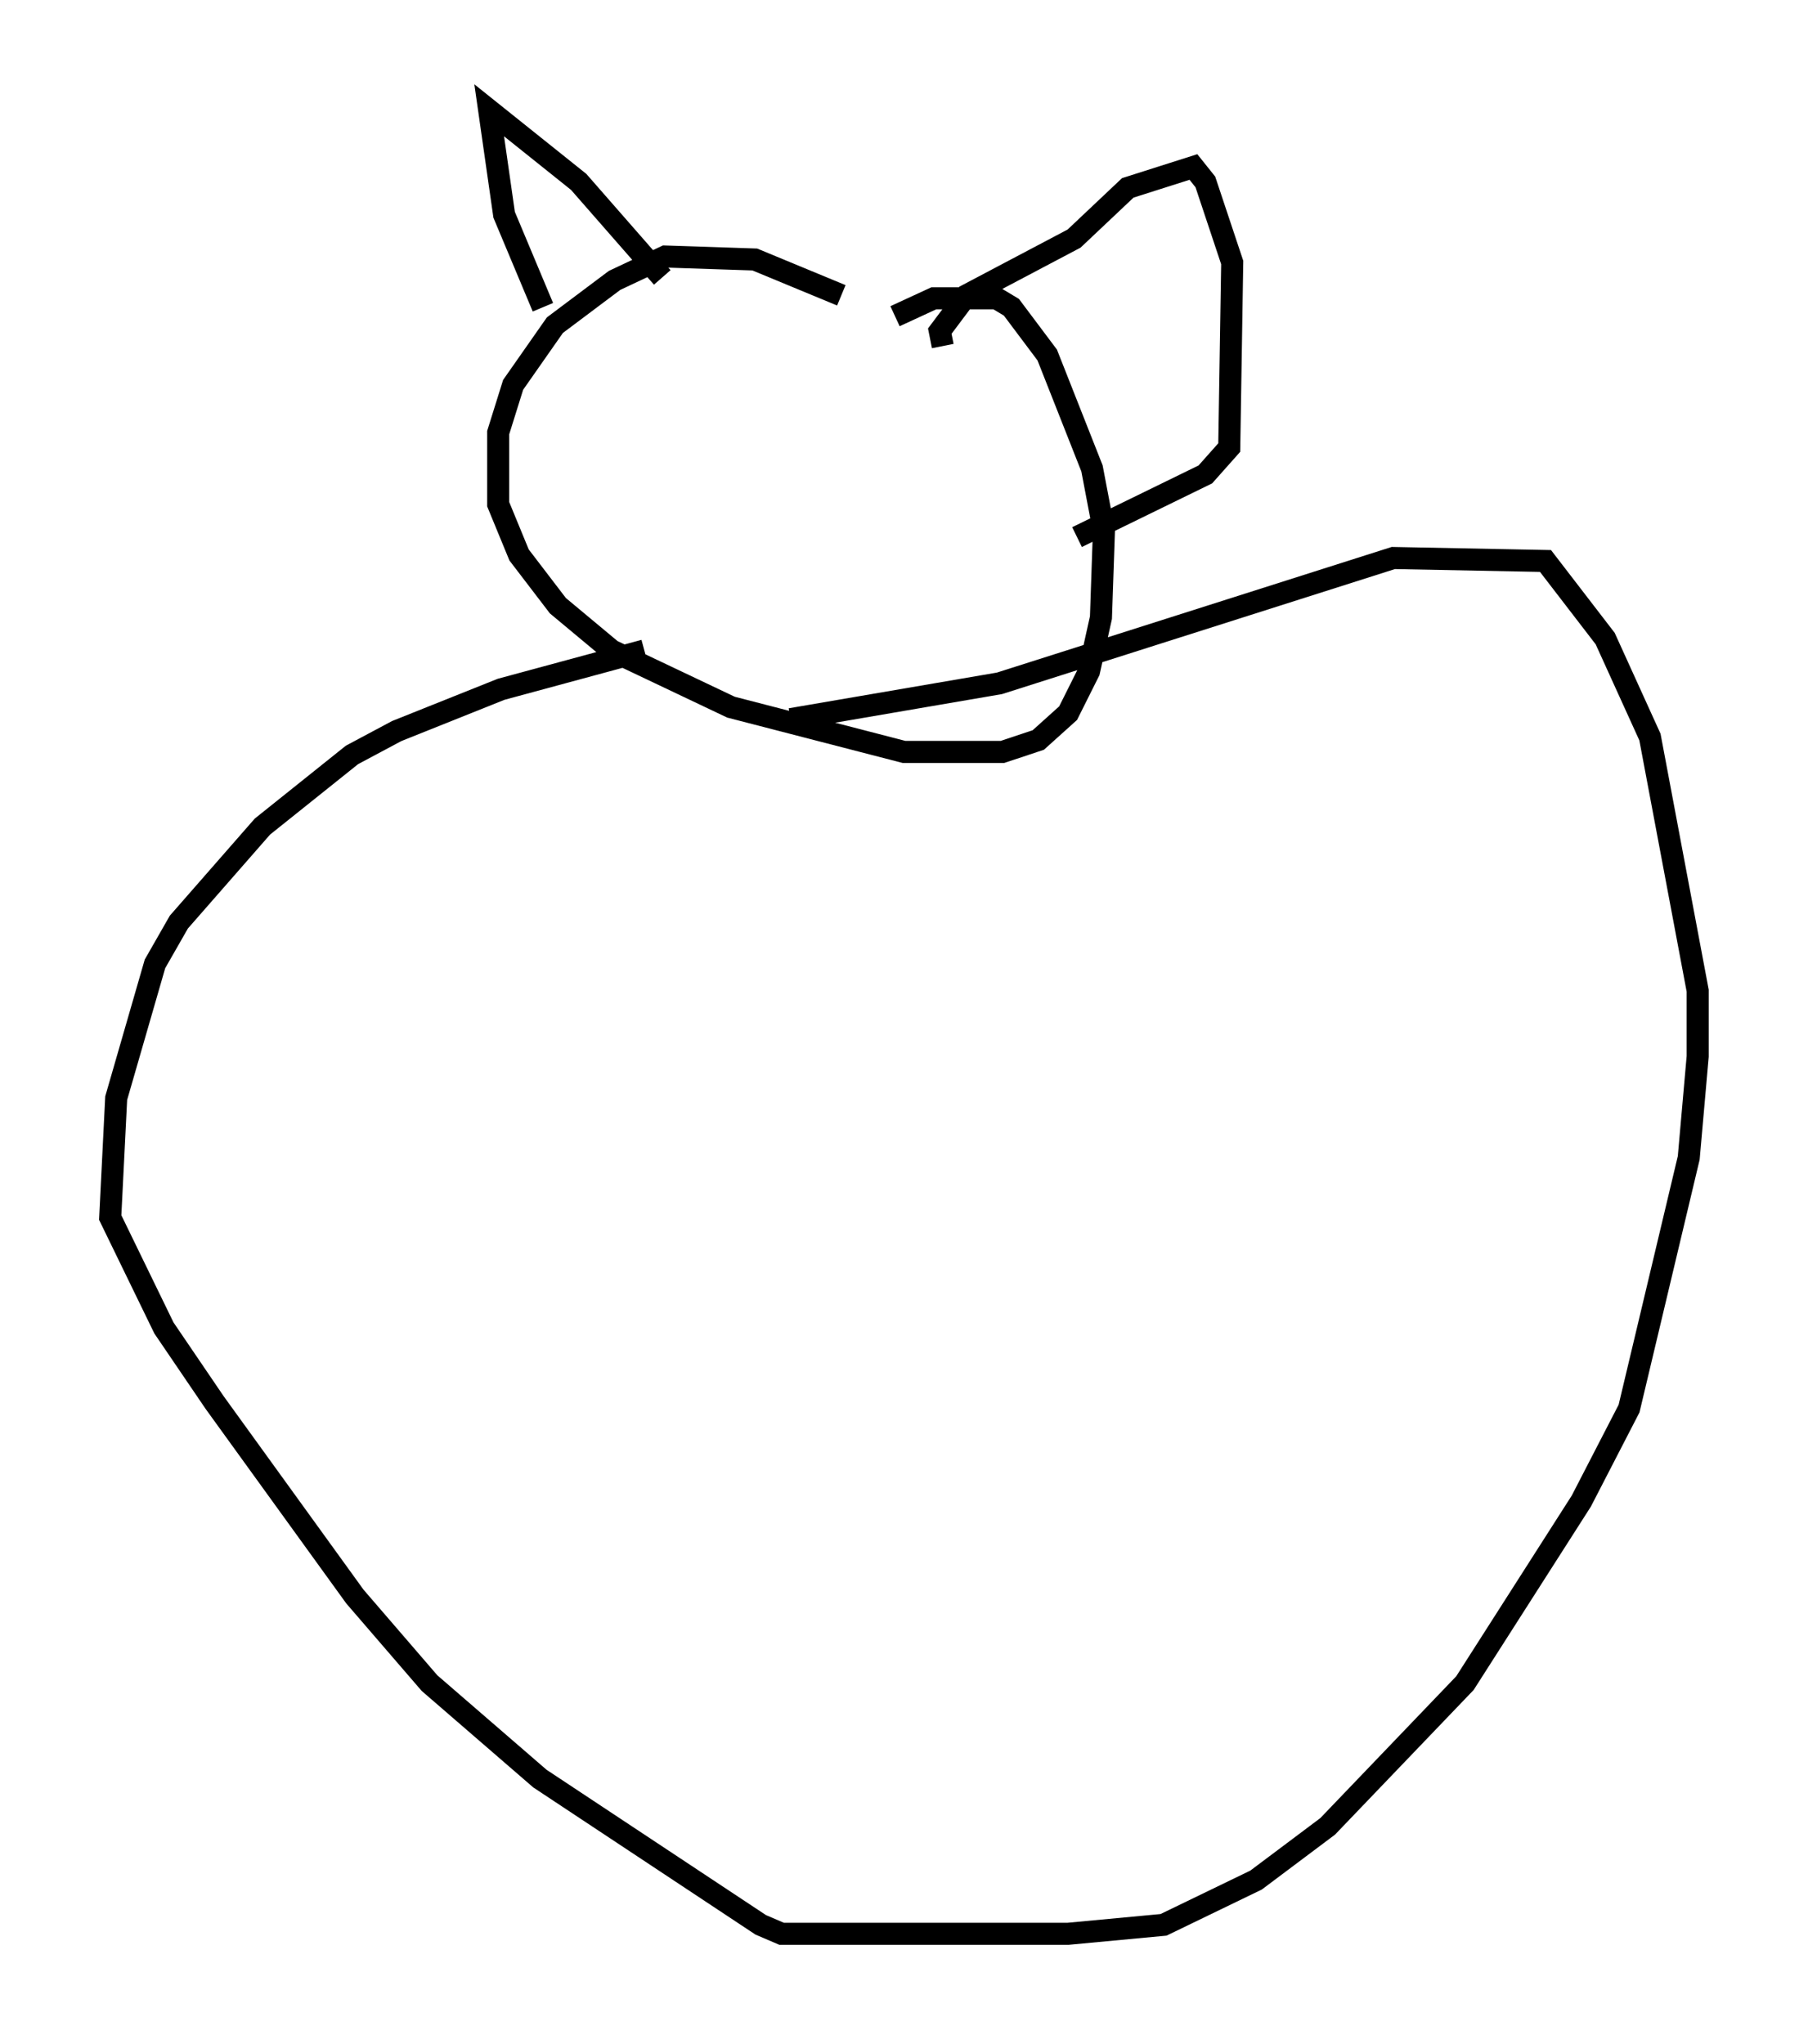 <?xml version="1.0" encoding="utf-8" ?>
<svg baseProfile="full" height="92.678" version="1.1" width="81.988" xmlns="http://www.w3.org/2000/svg" xmlns:ev="http://www.w3.org/2001/xml-events" xmlns:xlink="http://www.w3.org/1999/xlink"><defs /><rect fill="white" height="92.678" width="81.988" x="0" y="0" /><path d="M41.535, 16.096 m-3.383, -2.706 l-3.924, -1.624 -4.059, -0.135 l-2.3, 1.083 -2.706, 2.03 l-1.894, 2.706 -0.677, 2.165 l0.0, 3.248 0.947, 2.3 l1.759, 2.3 2.436, 2.03 l5.413, 2.571 7.848, 2.03 l4.465, 0.0 1.624, -0.541 l1.353, -1.218 0.947, -1.894 l0.541, -2.436 0.135, -3.924 l-0.541, -2.842 -2.03, -5.142 l-1.624, -2.165 -0.677, -0.406 l-2.842, 0.0 -1.759, 0.812 m-15.967, -0.406 l-1.759, -4.195 -0.677, -4.736 l4.059, 3.248 3.789, 4.33 m12.72, 3.112 l-0.135, -0.677 1.218, -1.624 l4.871, -2.571 2.436, -2.3 l2.977, -0.947 0.541, 0.677 l1.218, 3.654 -0.135, 8.39 l-1.083, 1.218 -5.819, 2.842 m-19.621, 5.142 l-6.495, 1.759 -4.736, 1.894 l-2.03, 1.083 -4.059, 3.248 l-3.789, 4.33 -1.083, 1.894 l-1.759, 6.089 -0.271, 5.413 l2.436, 5.007 2.3, 3.383 l6.36, 8.796 3.383, 3.924 l5.007, 4.33 10.013, 6.631 l0.947, 0.406 12.99, 0.0 l4.33, -0.406 4.195, -2.03 l3.248, -2.436 6.225, -6.495 l5.277, -8.254 2.165, -4.195 l2.706, -11.367 0.406, -4.601 l0.0, -2.977 -2.165, -11.502 l-2.03, -4.465 -2.706, -3.518 l-6.901, -0.135 -17.862, 5.683 l-9.472, 1.624 " fill="none" stroke="black" stroke-width="1" /></svg>